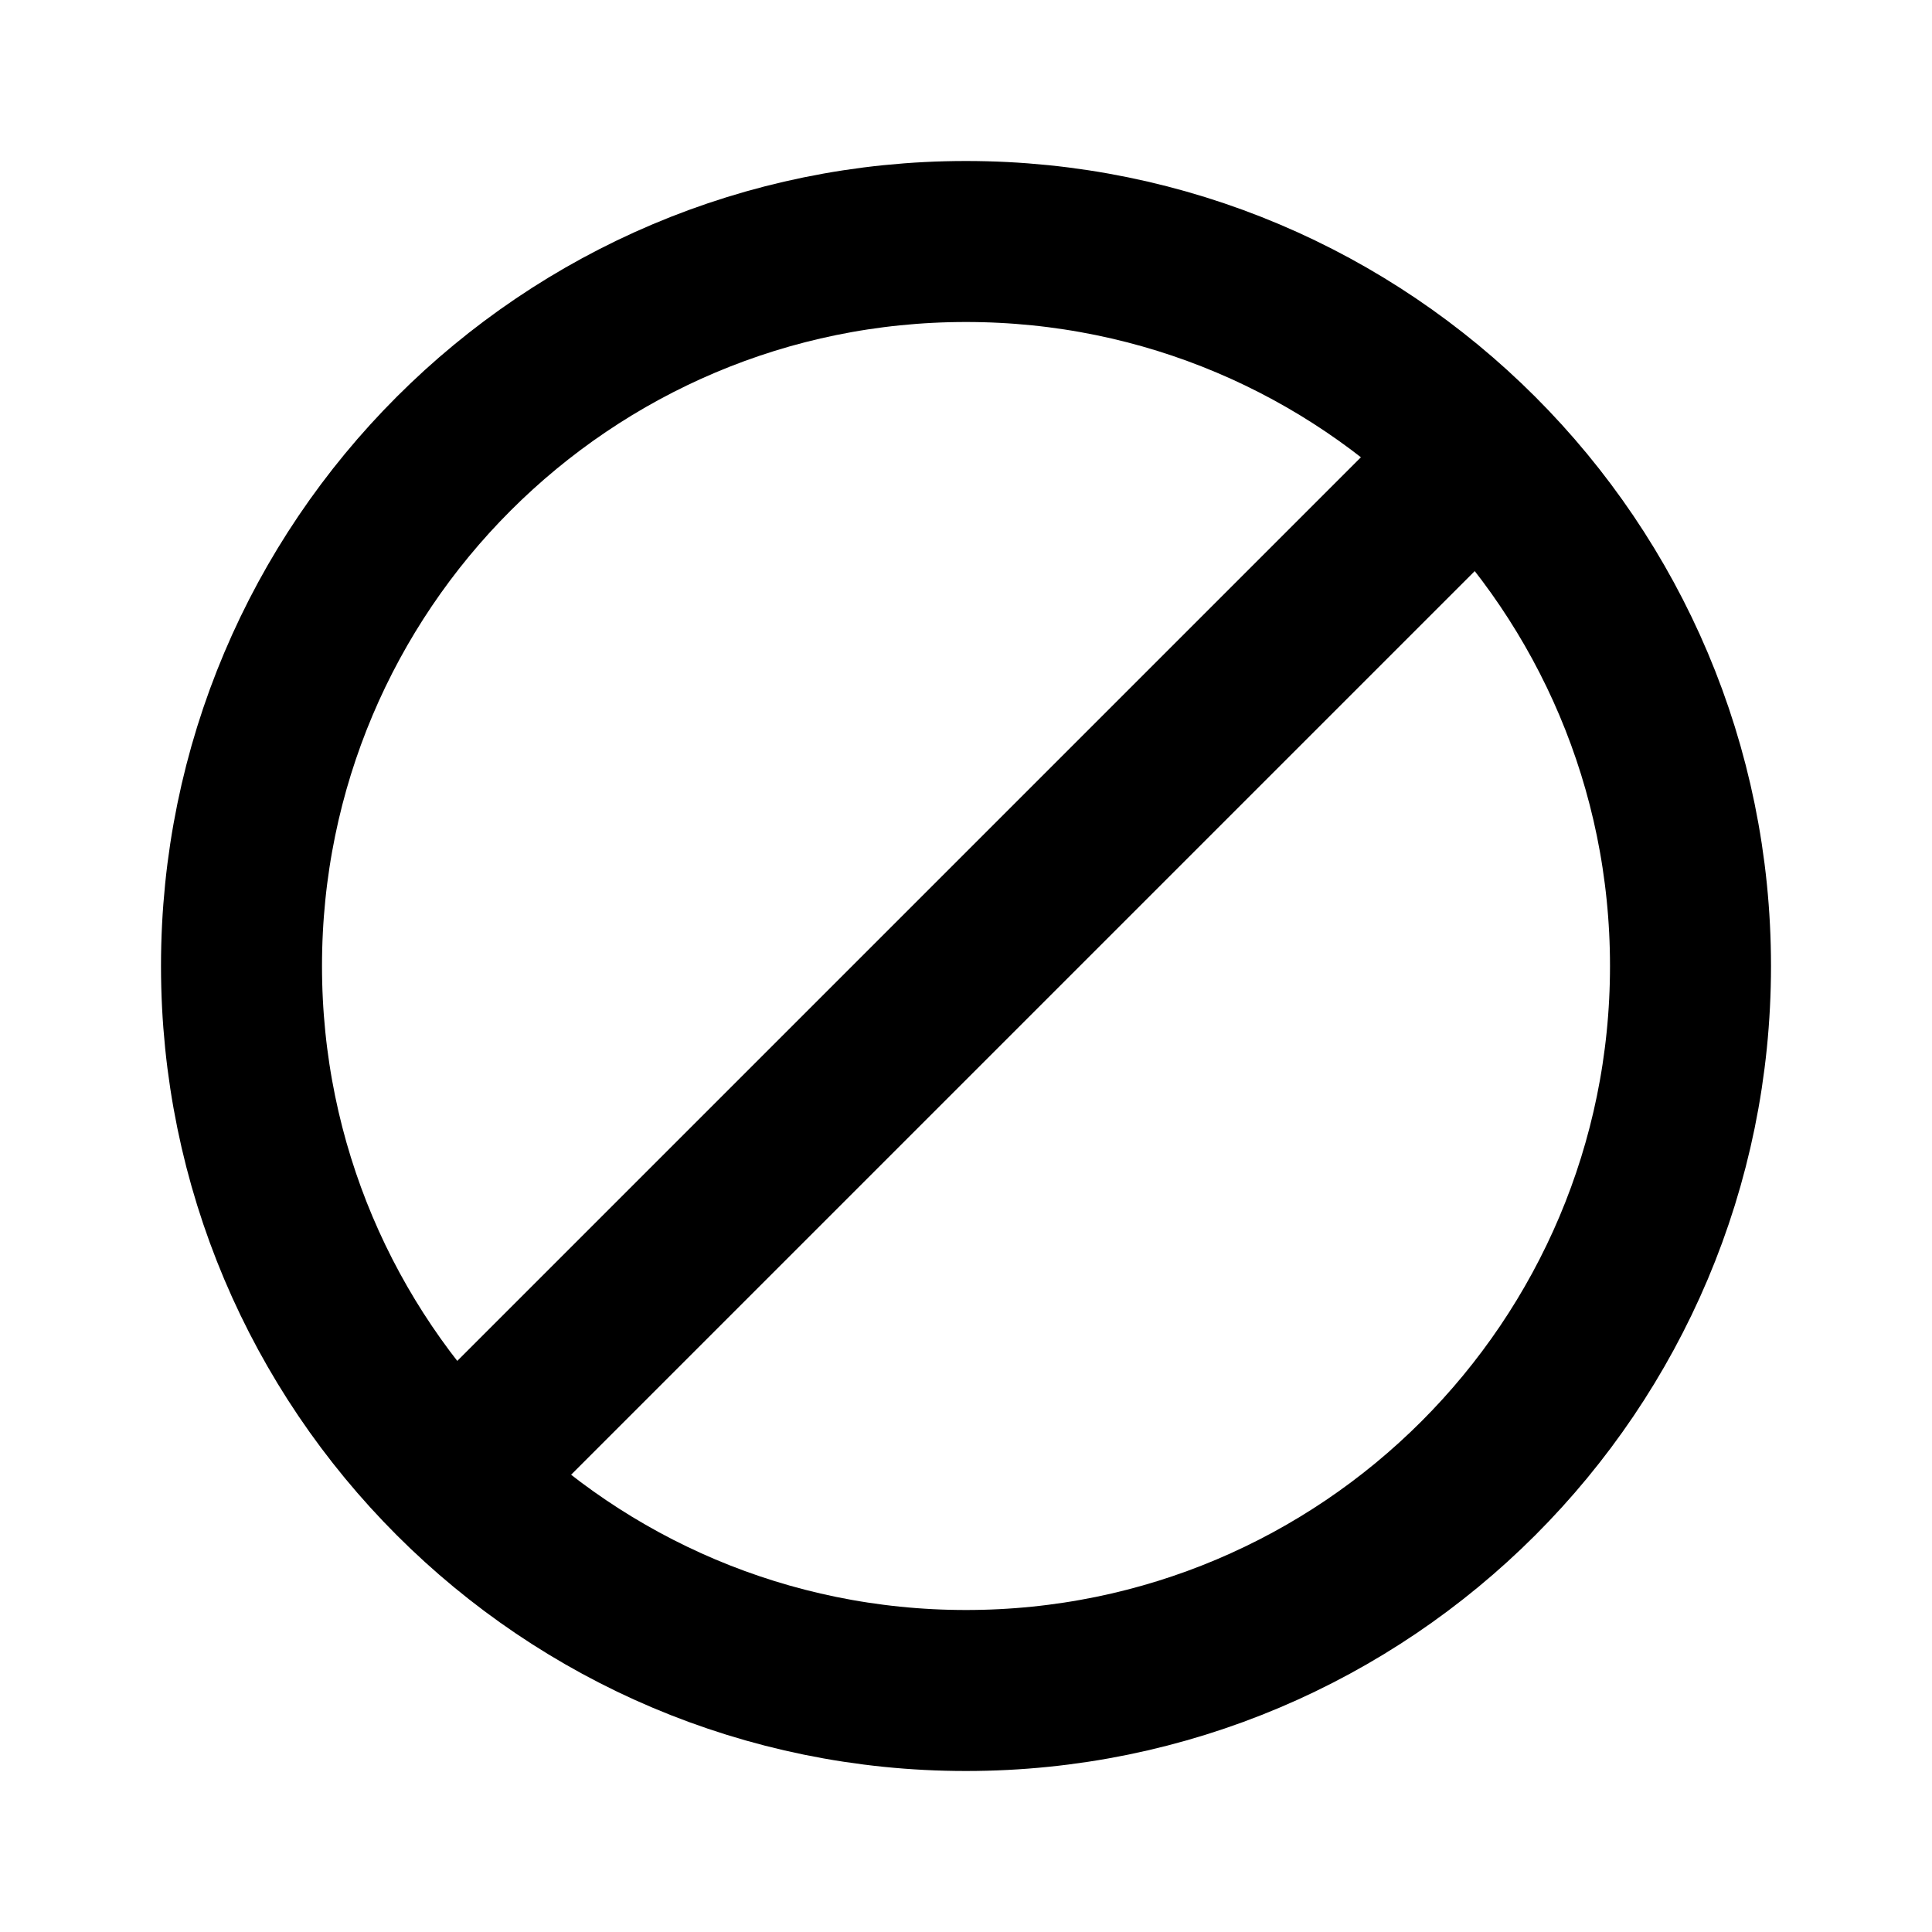 <svg width="24" height="24" viewBox="0 0 24 24" fill="none" xmlns="http://www.w3.org/2000/svg">
<path d="M21 12C21 16.971 16.971 21 12 21C9.515 21 7.265 19.993 5.636 18.364C4.007 16.735 3 14.485 3 12C3 7.029 7.029 3 12 3C14.485 3 16.735 4.007 18.364 5.636C19.993 7.265 21 9.515 21 12Z" stroke="black" stroke-width="2" stroke-linecap="square"/>
<path d="M18 6L6 18" stroke="black" stroke-width="2" stroke-linecap="square"/>
</svg>
